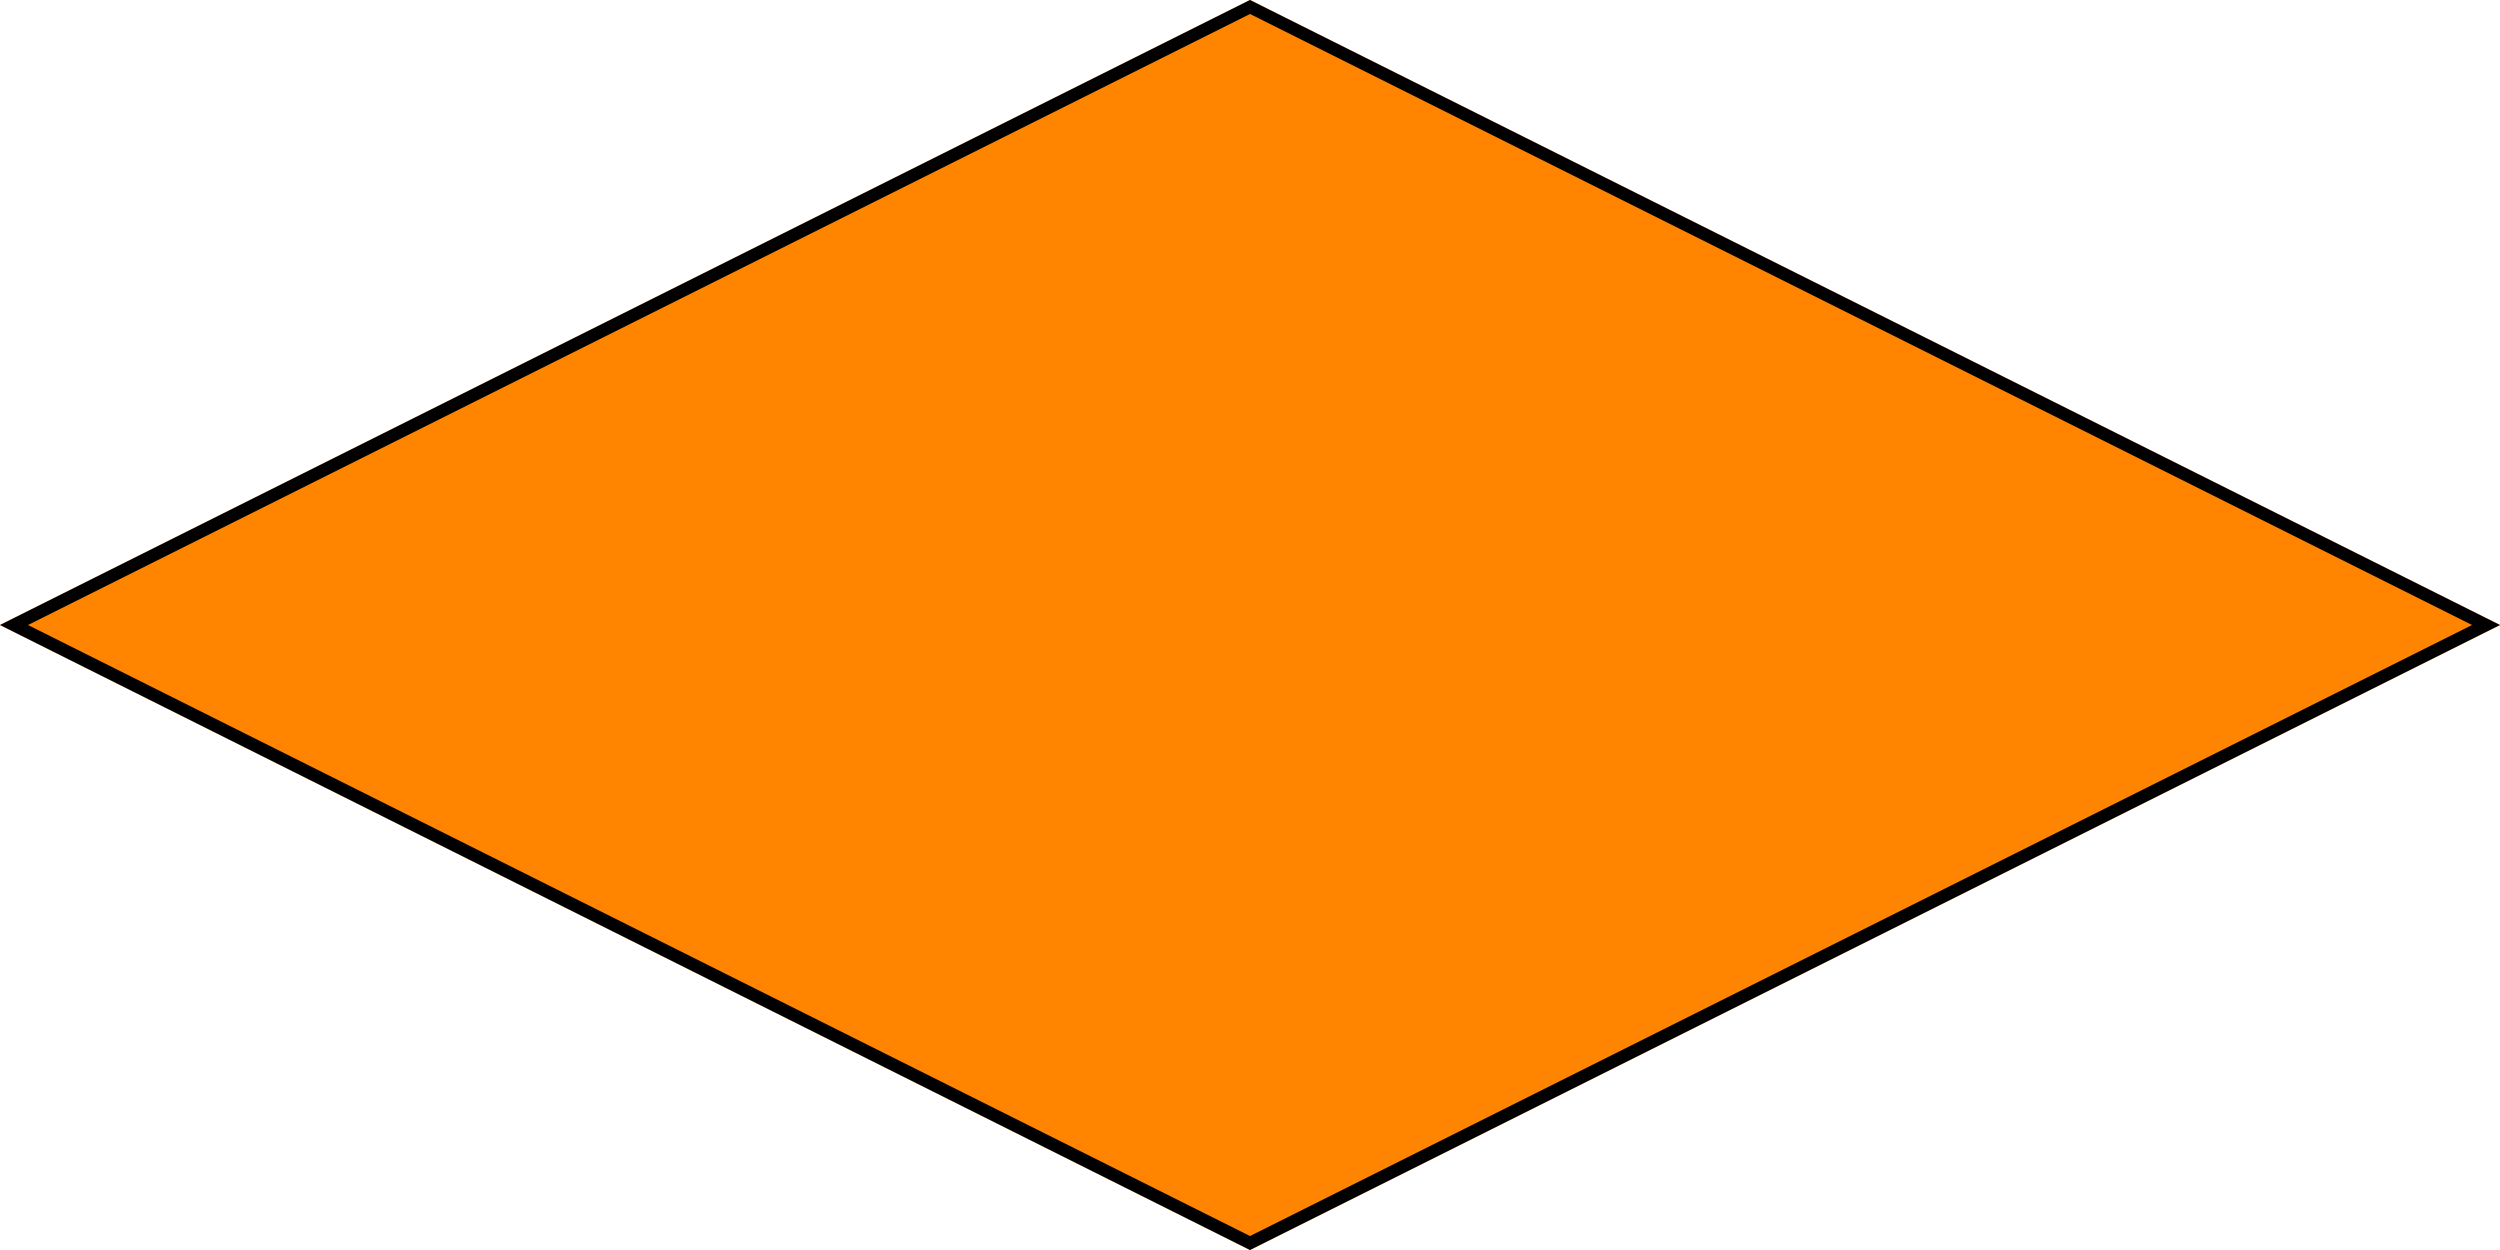 <svg version="1.1"
     width="100" height="50"
     xmlns="http://www.w3.org/2000/svg"
     xmlns:xlink="http://www.w3.org/1999/xlink">

<defs>
    <polygon id="base" points="0,25 50,0 100,25 50,50" fill="#ff8400"/>
    <clipPath id="clip">
        <use xlink:href="#base"/>
    </clipPath>
</defs>

<use xlink:href="#base" stroke="black" stroke-width="1" clip-path="url(#clip)"/>

</svg>